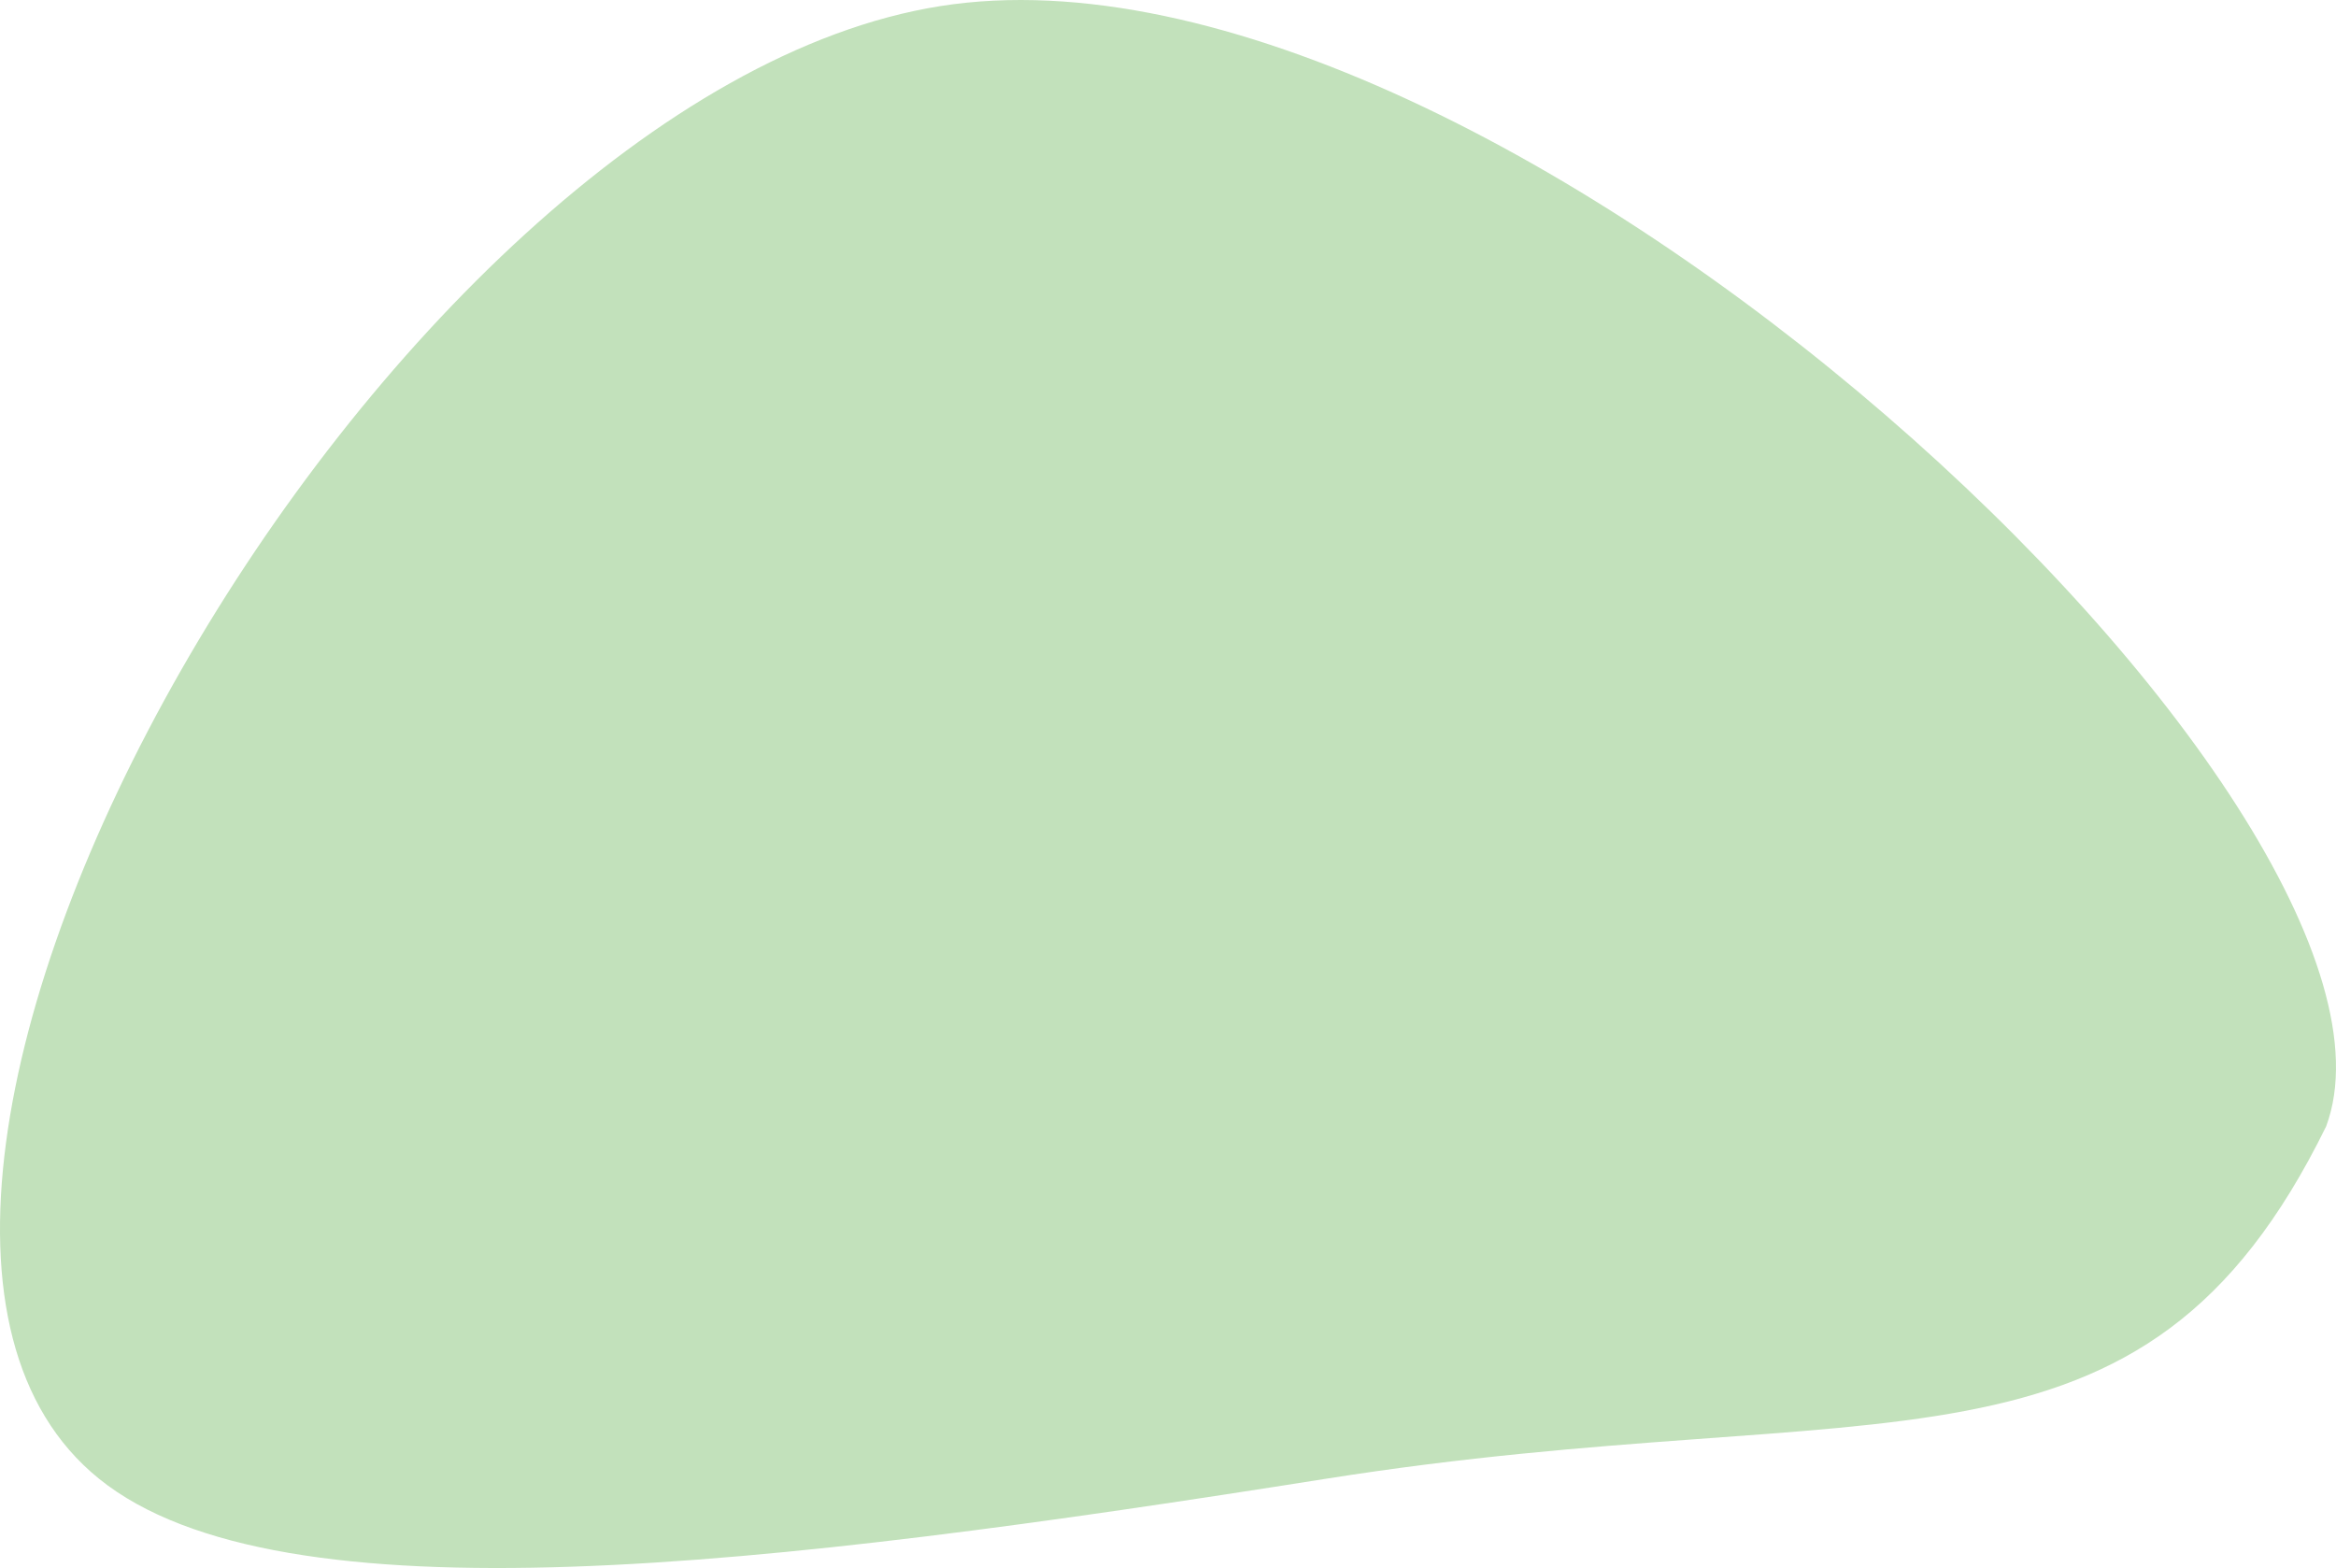 <svg xmlns="http://www.w3.org/2000/svg" width="401.704" height="269.626" viewBox="0 0 401.704 269.626"><path d="M-5043.807,11128.354c-95.749,15.153-204.26,205.073-144.682,253.227,31.16,25.185,115.275,15.153,211.024,0s140.167,4.222,171.972-60.611C-4785.511,11266.869-4948.059,11113.2-5043.807,11128.354Z" transform="translate(5205.513 -11127.308)" fill="#c2e1bb"/></svg>